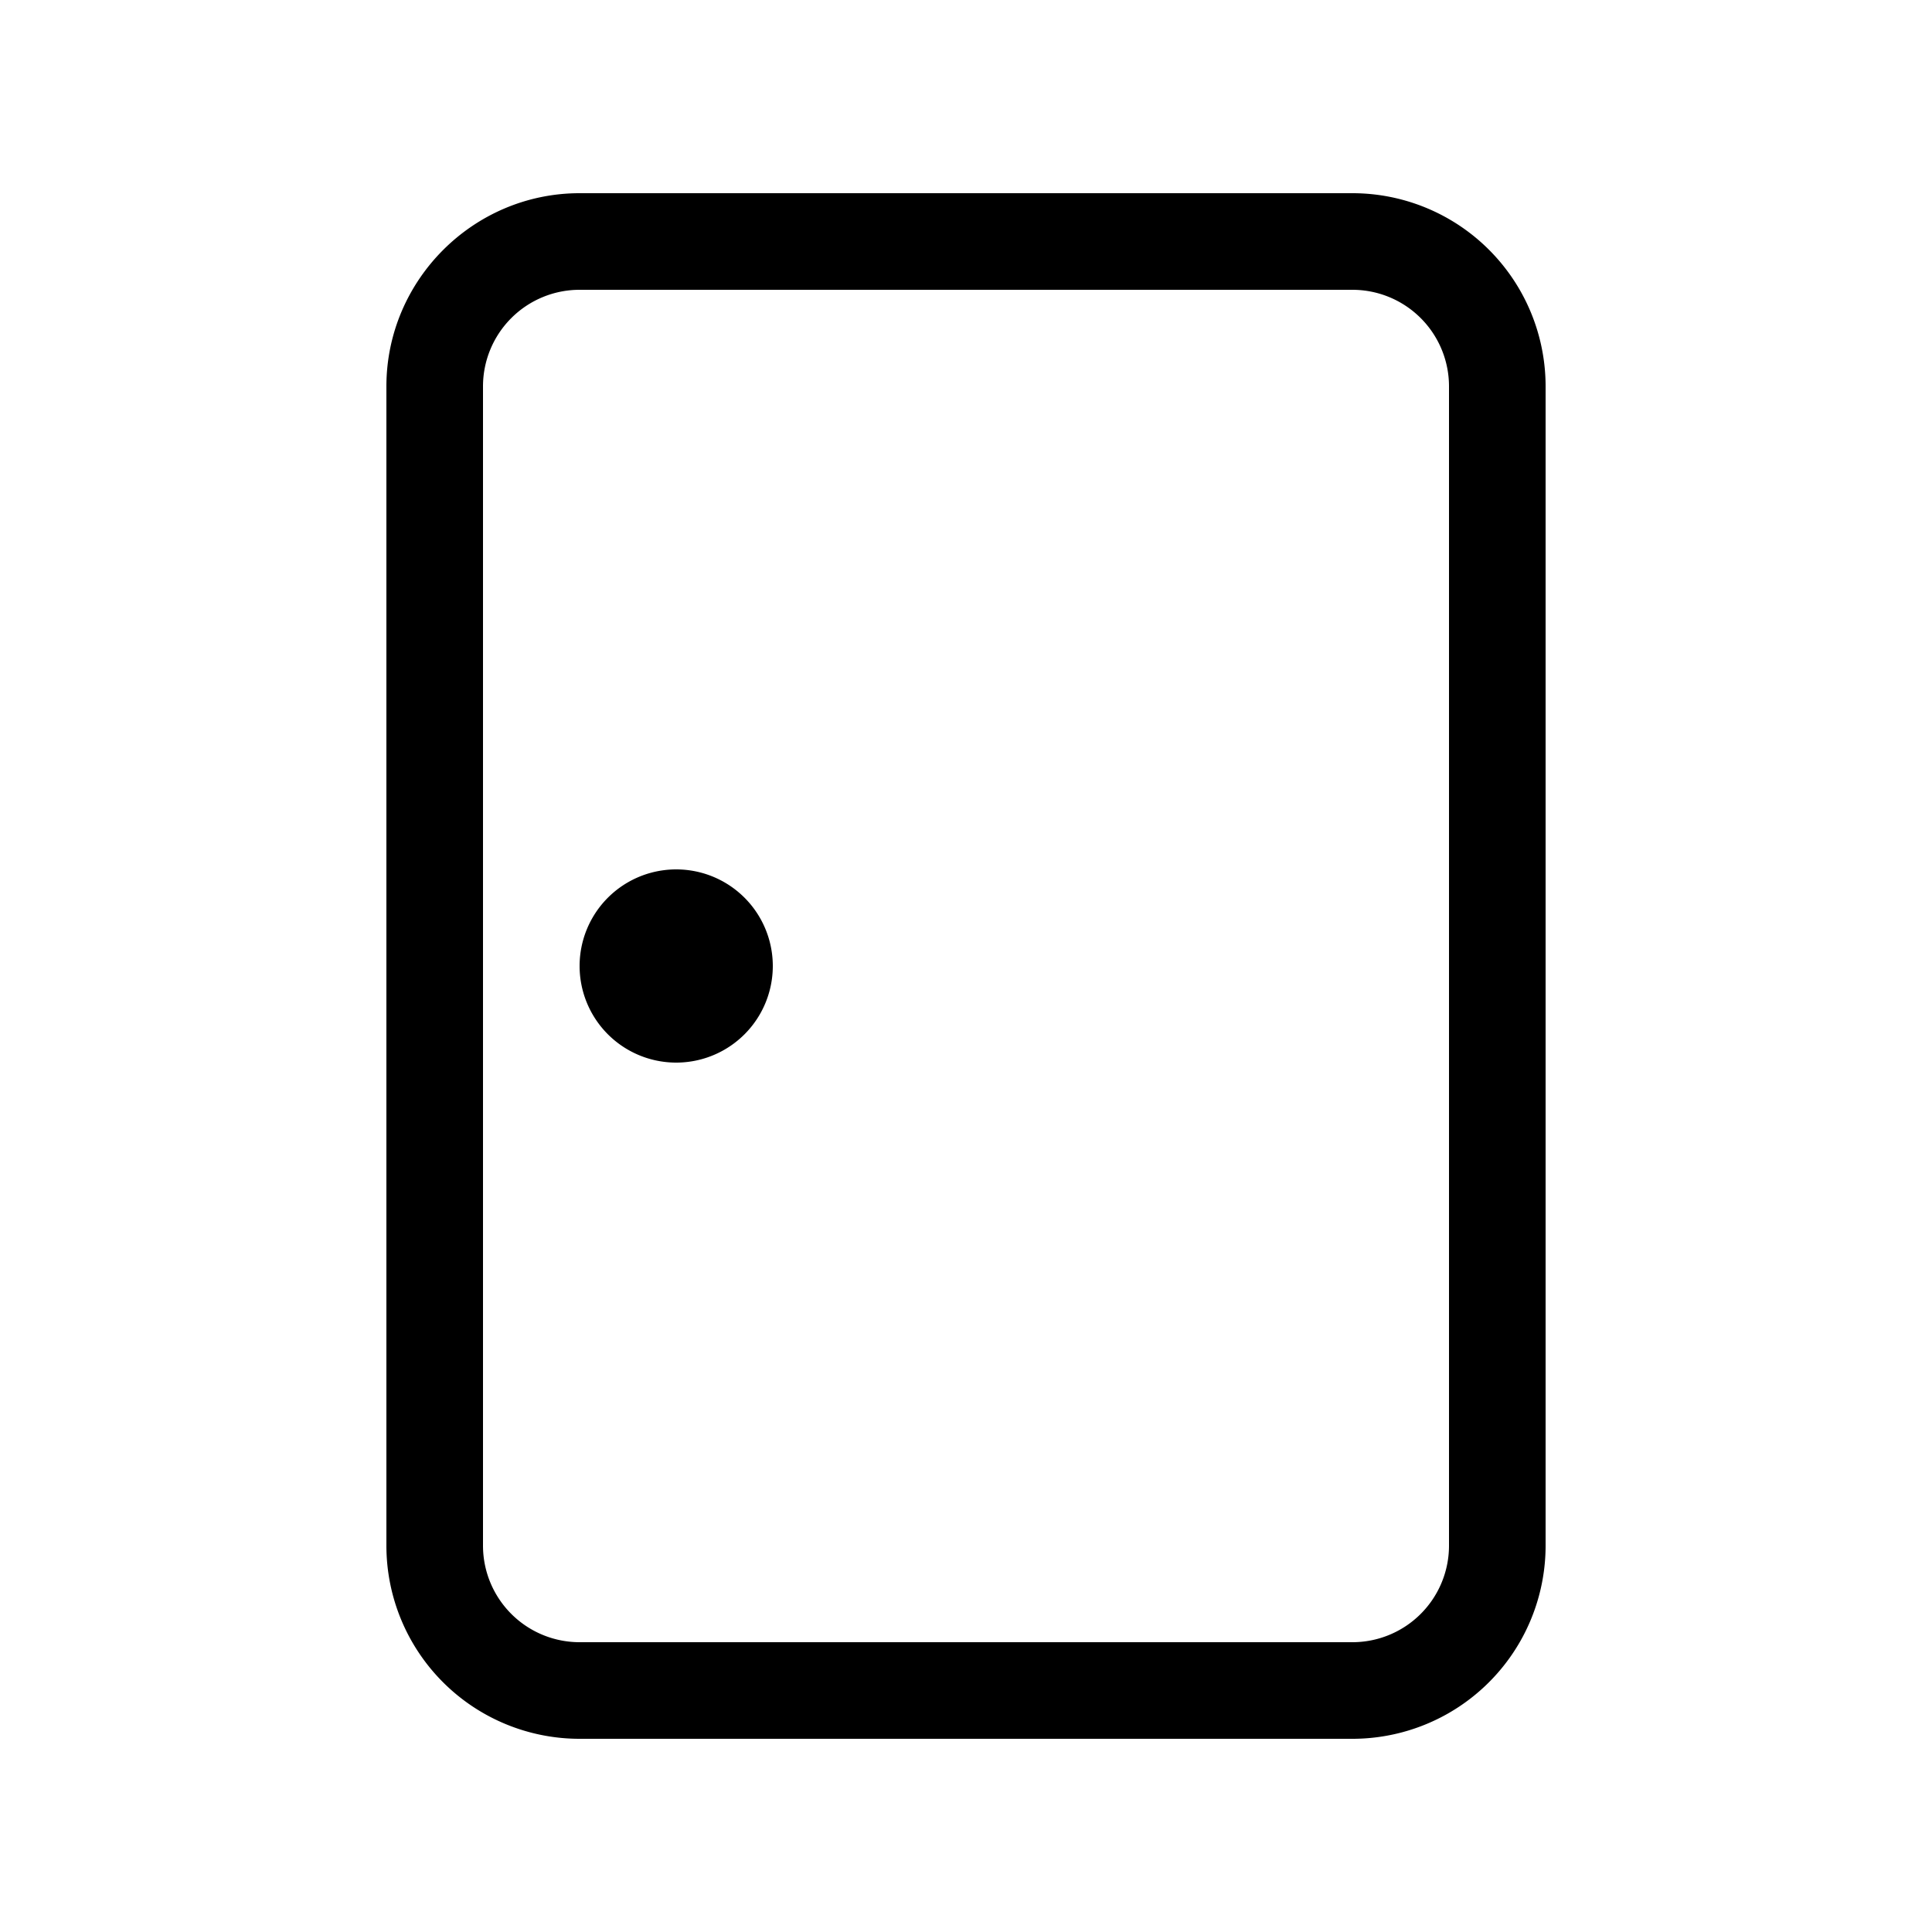 <svg width="20" height="20" viewBox="0 0 20 20" xmlns="http://www.w3.org/2000/svg"><path fill="currentColor" d="M7 11a1 1 0 1 0 0-2 1 1 0 0 0 0 2ZM4 4c0-1.1.9-2 2-2h8a2 2 0 0 1 2 2v12a2 2 0 0 1-2 2H6a2 2 0 0 1-2-2V4Zm2 13h8a1 1 0 0 0 1-1V4a1 1 0 0 0-1-1H6a1 1 0 0 0-1 1v12a1 1 0 0 0 1 1Z"/></svg>